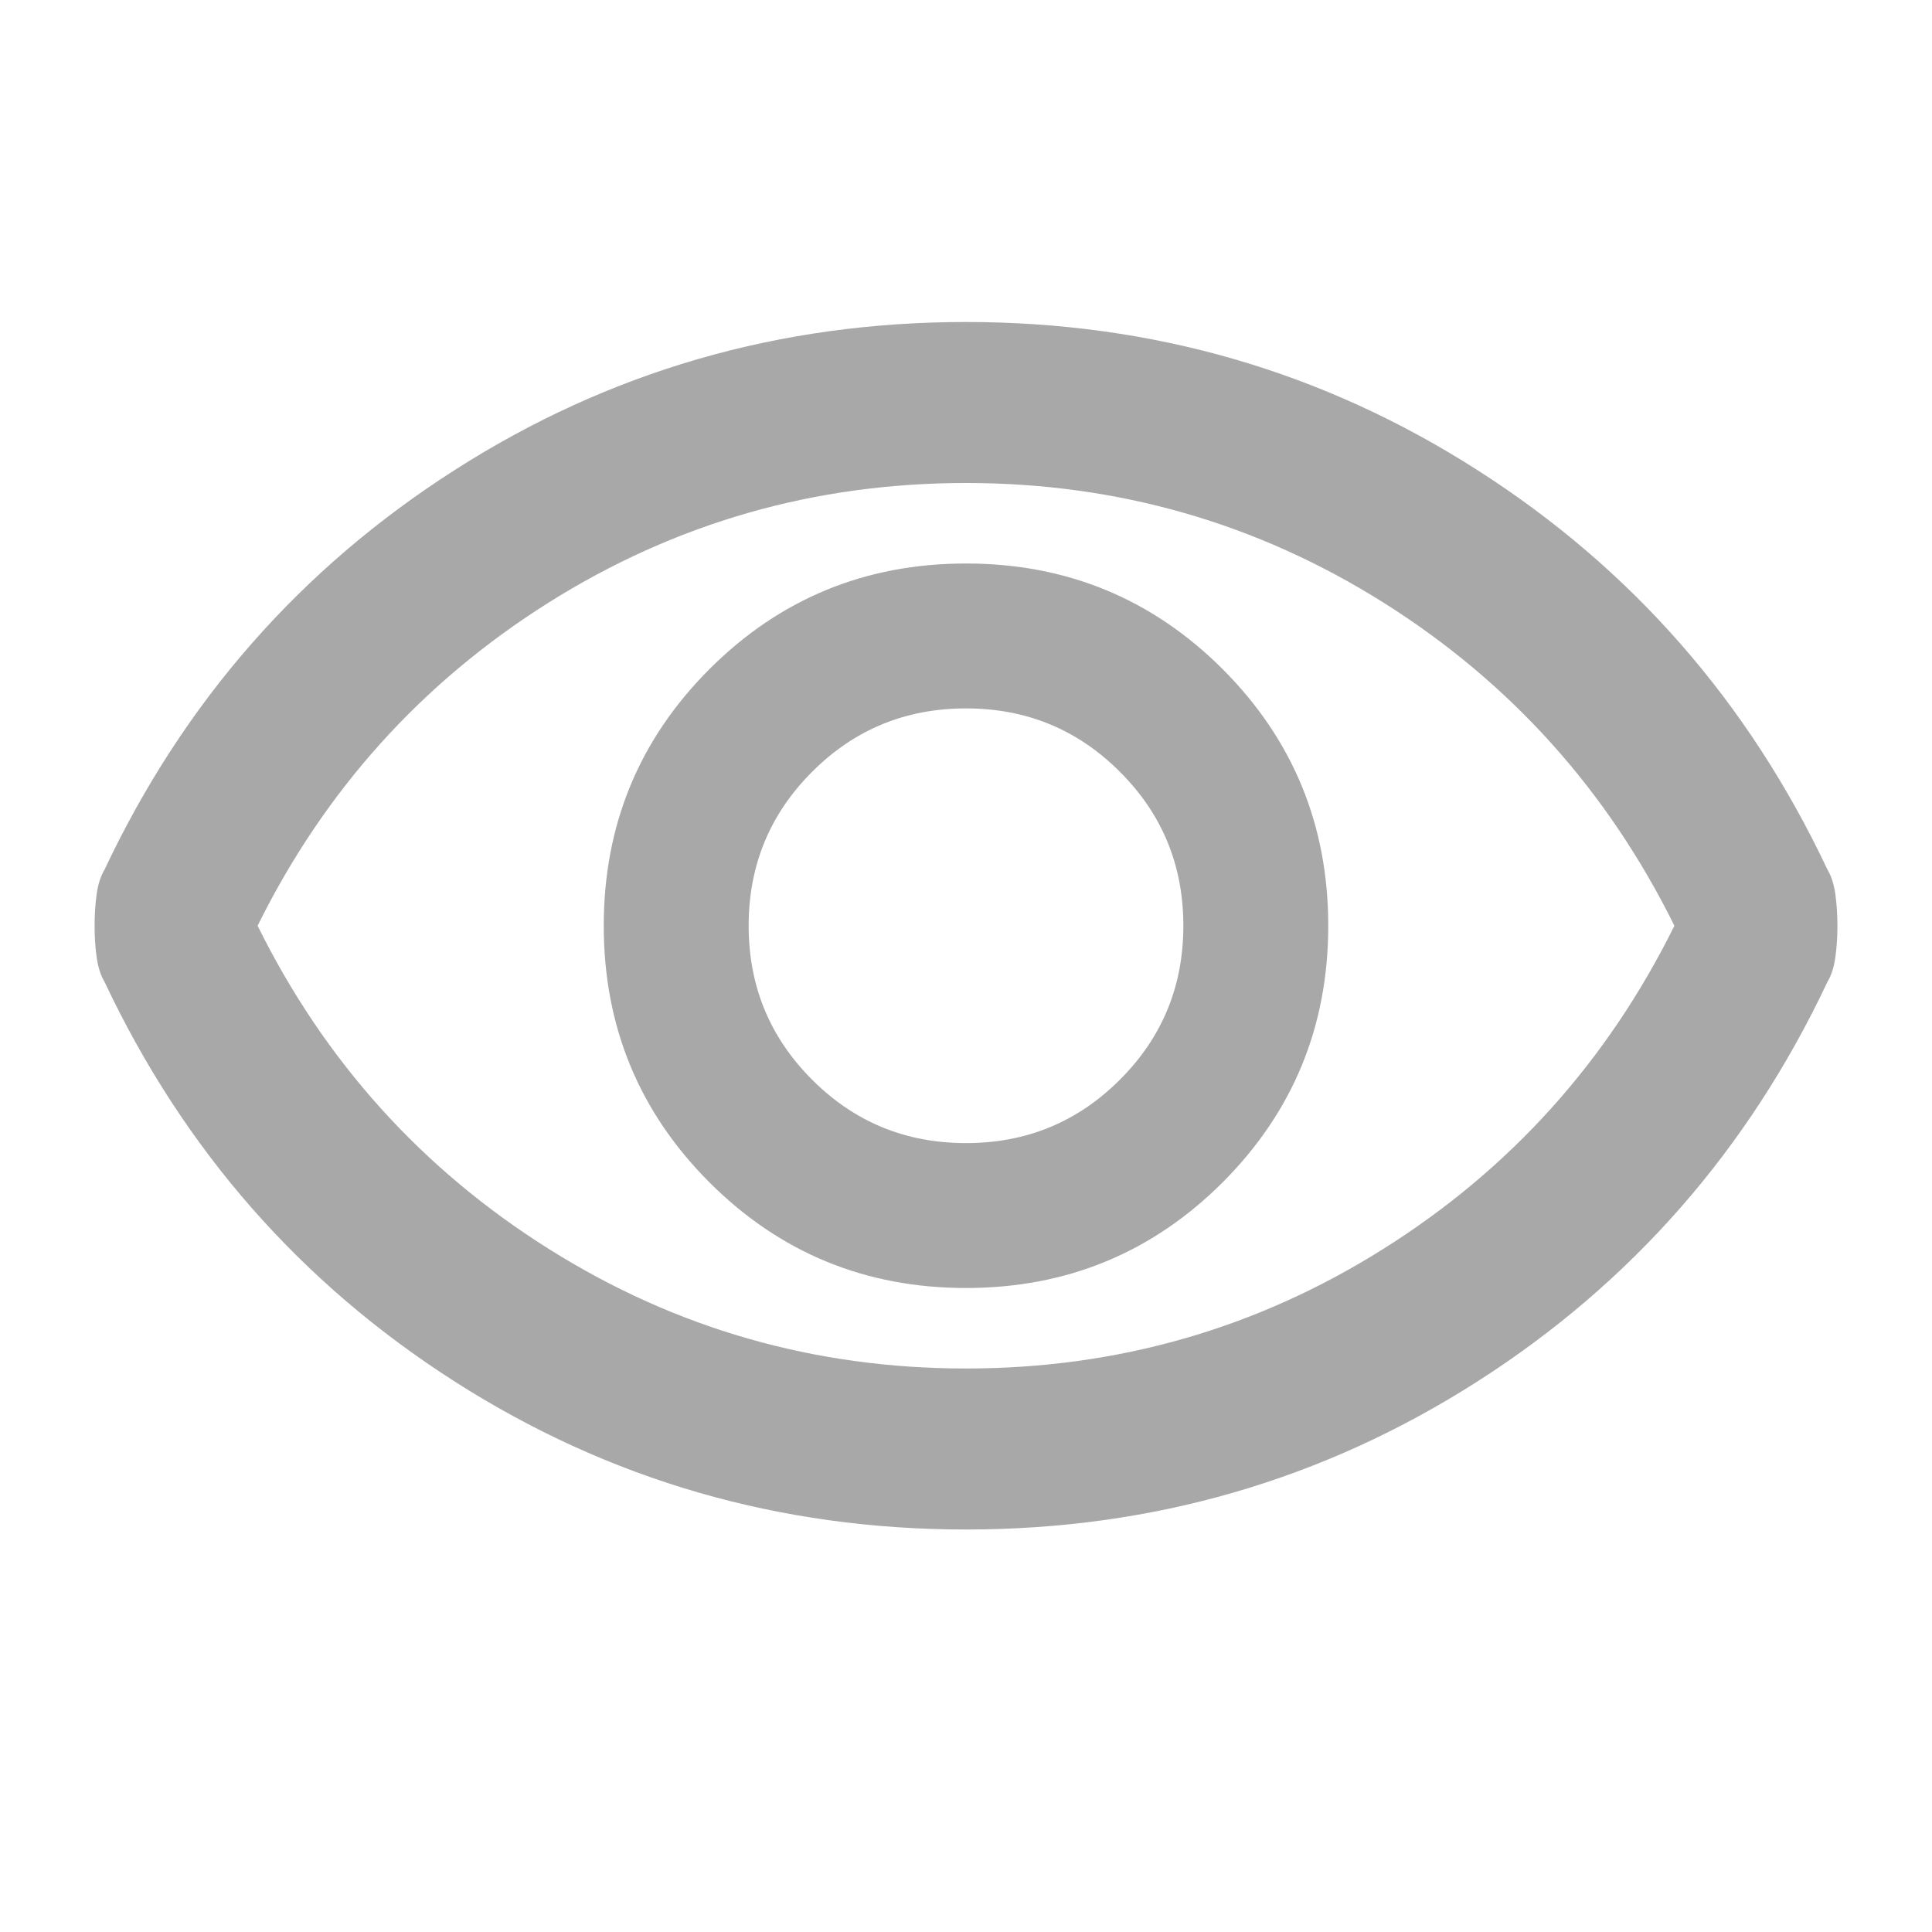 <svg width="24" height="24" viewBox="0 0 24 24" fill="none" xmlns="http://www.w3.org/2000/svg">
<mask id="mask0_69978_5672" style="mask-type:alpha" maskUnits="userSpaceOnUse" x="0" y="0" width="24" height="24">
<rect width="24" height="24" fill="#D9D9D9"/>
</mask>
<g mask="url(#mask0_69978_5672)">
<path d="M12 16C13.25 16 14.312 15.562 15.188 14.688C16.062 13.812 16.5 12.75 16.5 11.5C16.5 10.25 16.062 9.188 15.188 8.312C14.312 7.438 13.25 7 12 7C10.75 7 9.688 7.438 8.813 8.312C7.938 9.188 7.5 10.25 7.5 11.5C7.5 12.75 7.938 13.812 8.813 14.688C9.688 15.562 10.75 16 12 16ZM12 14.2C11.25 14.2 10.613 13.938 10.088 13.412C9.563 12.887 9.3 12.25 9.3 11.5C9.3 10.75 9.563 10.113 10.088 9.588C10.613 9.062 11.25 8.8 12 8.8C12.75 8.8 13.387 9.062 13.912 9.588C14.438 10.113 14.7 10.75 14.7 11.5C14.7 12.25 14.438 12.887 13.912 13.412C13.387 13.938 12.75 14.2 12 14.2ZM12 19C9.683 19 7.567 18.387 5.65 17.163C3.733 15.938 2.283 14.283 1.3 12.2C1.25 12.117 1.217 12.012 1.2 11.887C1.183 11.762 1.175 11.633 1.175 11.5C1.175 11.367 1.183 11.238 1.2 11.113C1.217 10.988 1.25 10.883 1.3 10.8C2.283 8.717 3.733 7.062 5.65 5.838C7.567 4.612 9.683 4 12 4C14.317 4 16.433 4.612 18.35 5.838C20.267 7.062 21.717 8.717 22.7 10.8C22.75 10.883 22.783 10.988 22.8 11.113C22.817 11.238 22.825 11.367 22.825 11.5C22.825 11.633 22.817 11.762 22.8 11.887C22.783 12.012 22.75 12.117 22.7 12.2C21.717 14.283 20.267 15.938 18.35 17.163C16.433 18.387 14.317 19 12 19ZM12 17C13.883 17 15.613 16.504 17.188 15.512C18.763 14.521 19.967 13.183 20.8 11.5C19.967 9.817 18.763 8.479 17.188 7.487C15.613 6.496 13.883 6 12 6C10.117 6 8.388 6.496 6.813 7.487C5.238 8.479 4.033 9.817 3.2 11.5C4.033 13.183 5.238 14.521 6.813 15.512C8.388 16.504 10.117 17 12 17Z" fill="#A8A8A8"/>
</g>
</svg>
